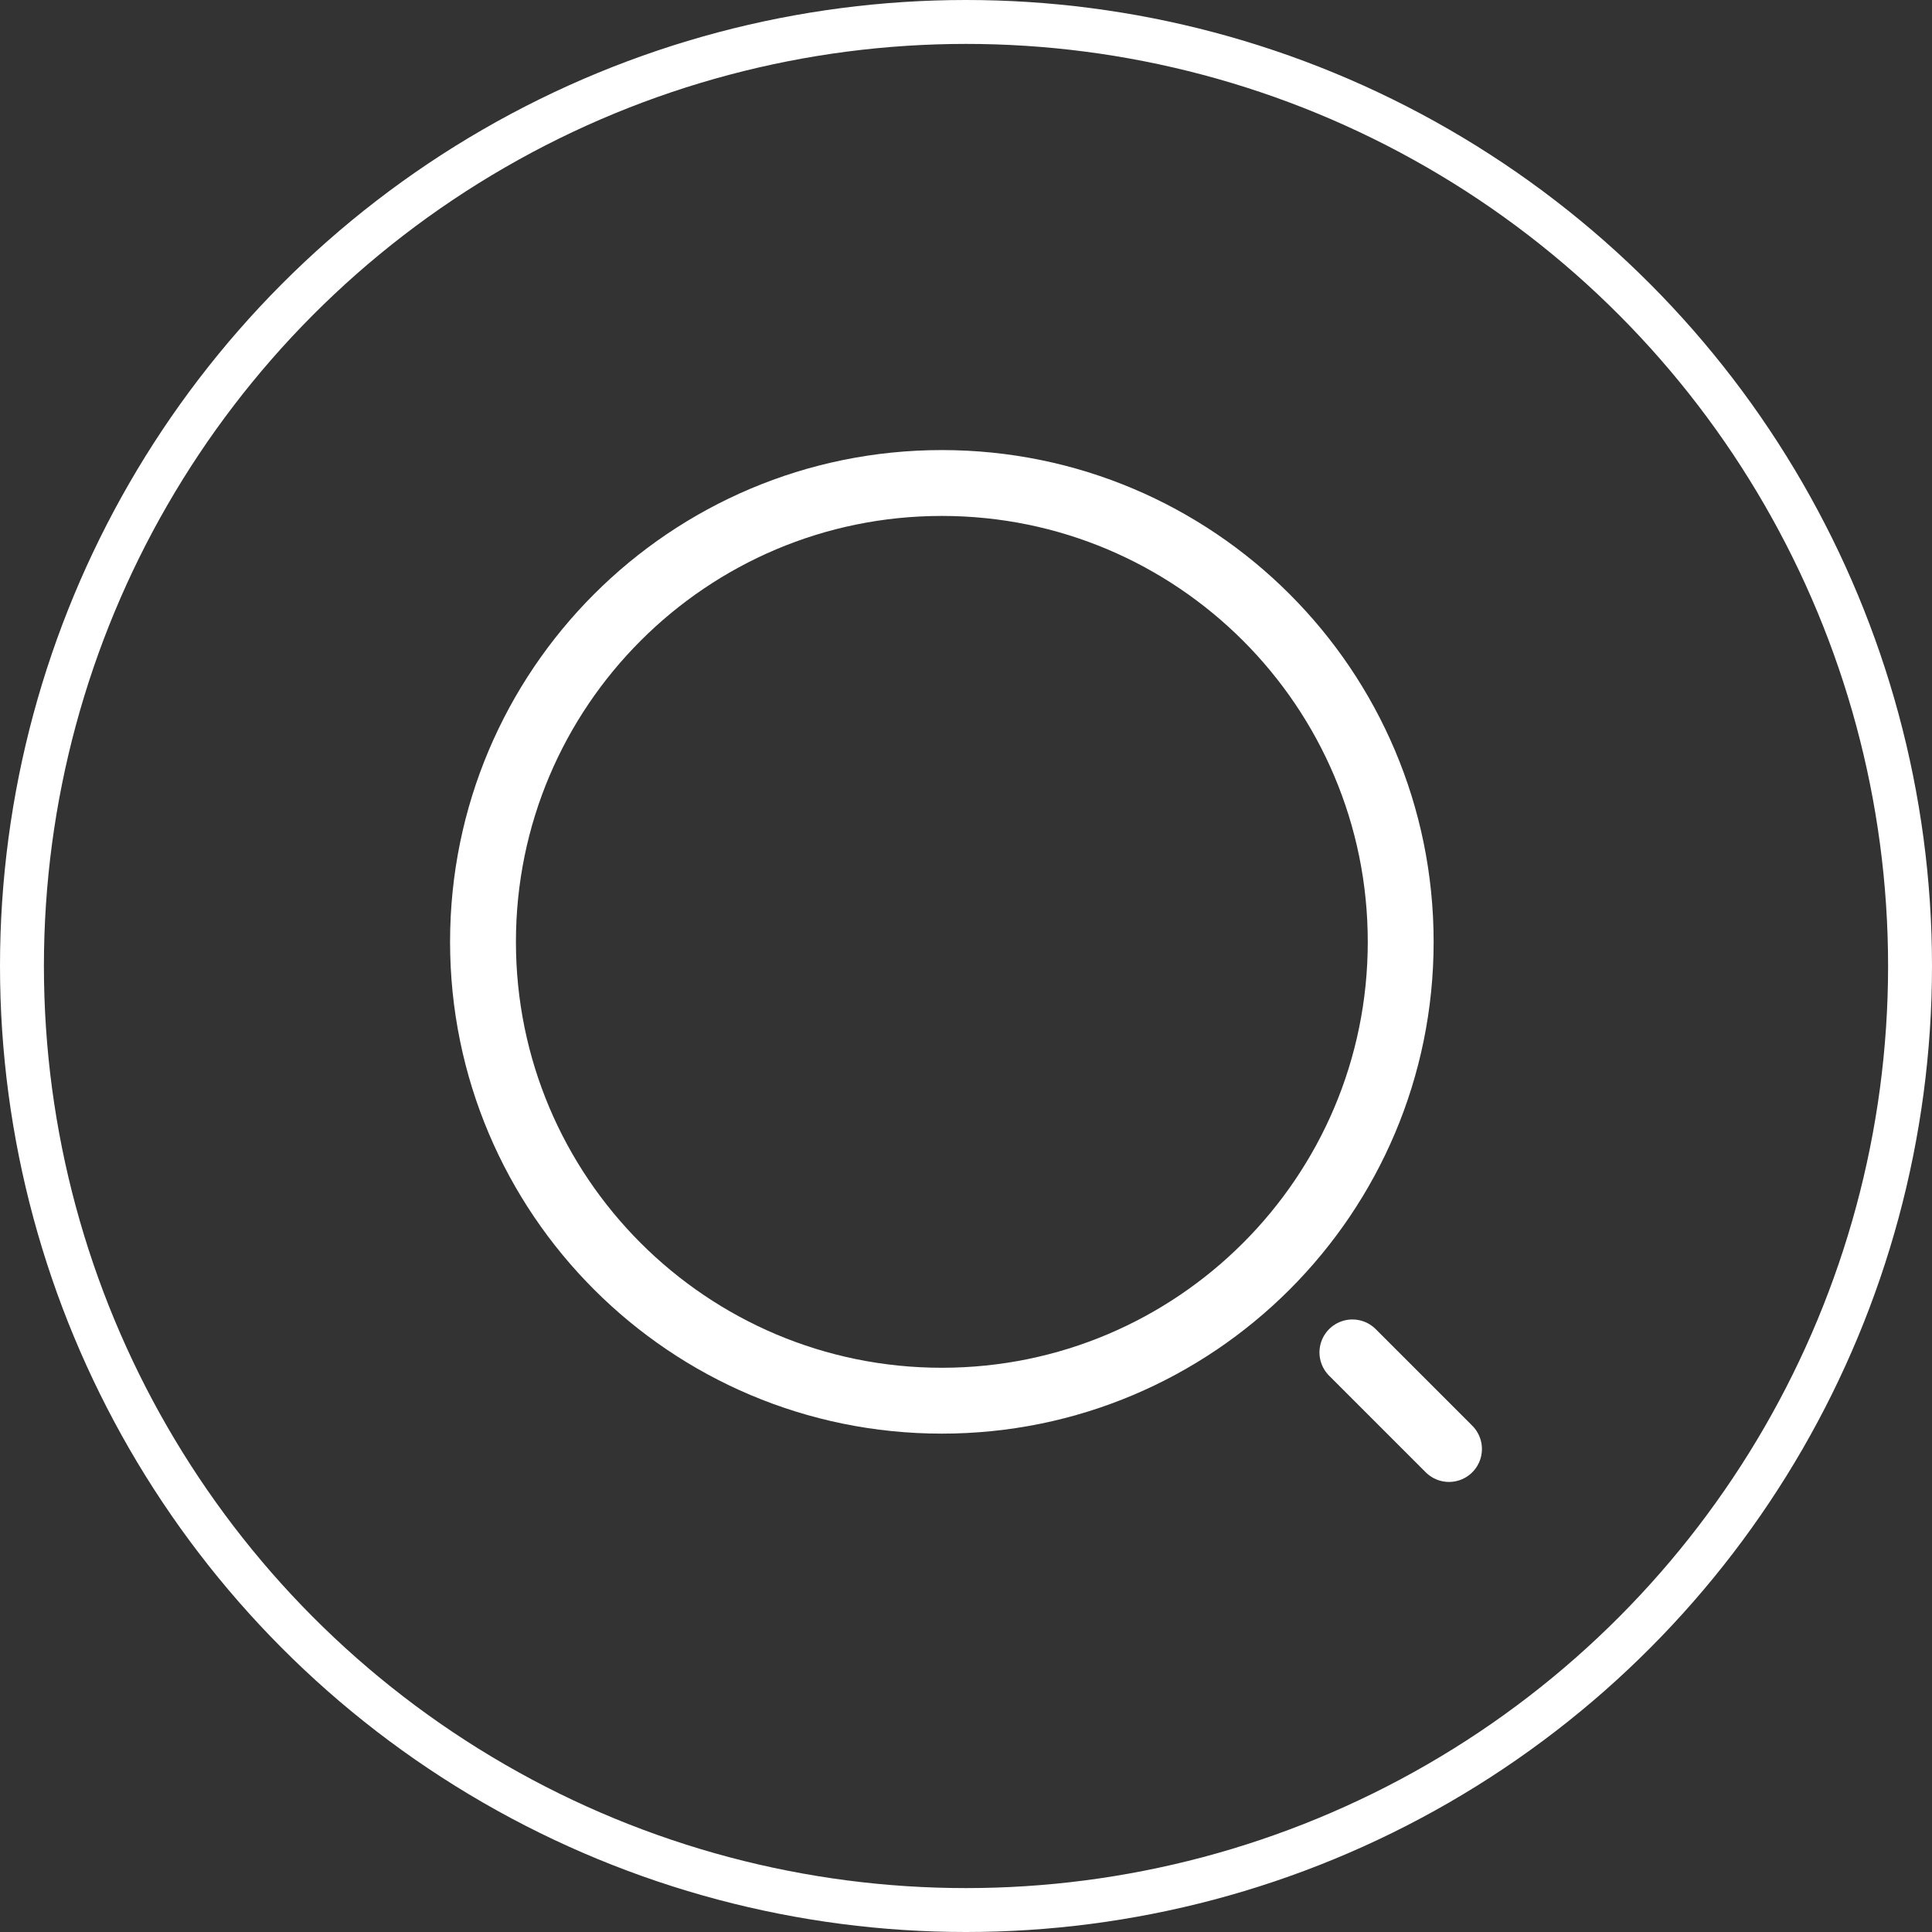 <svg width="44" height="44" viewBox="0 0 44 44" fill="none" xmlns="http://www.w3.org/2000/svg">
<rect x="0" y="0" width="44" height="44" fill="#333333" stroke="none"/>
<circle cx="22" cy="22" r="21.5" stroke="white"/>
<path d="M21.45 31.9C27.221 31.9 31.9 27.221 31.9 21.45C31.9 15.679 27.221 11 21.45 11C15.679 11 11 15.679 11 21.45C11 27.221 15.679 31.9 21.45 31.9Z" stroke="white" stroke-width="1.5" stroke-linecap="round" stroke-linejoin="round"/>
<path d="M33 33L30.8 30.8" stroke="white" stroke-width="1.5" stroke-linecap="round" stroke-linejoin="round"/>
</svg>
